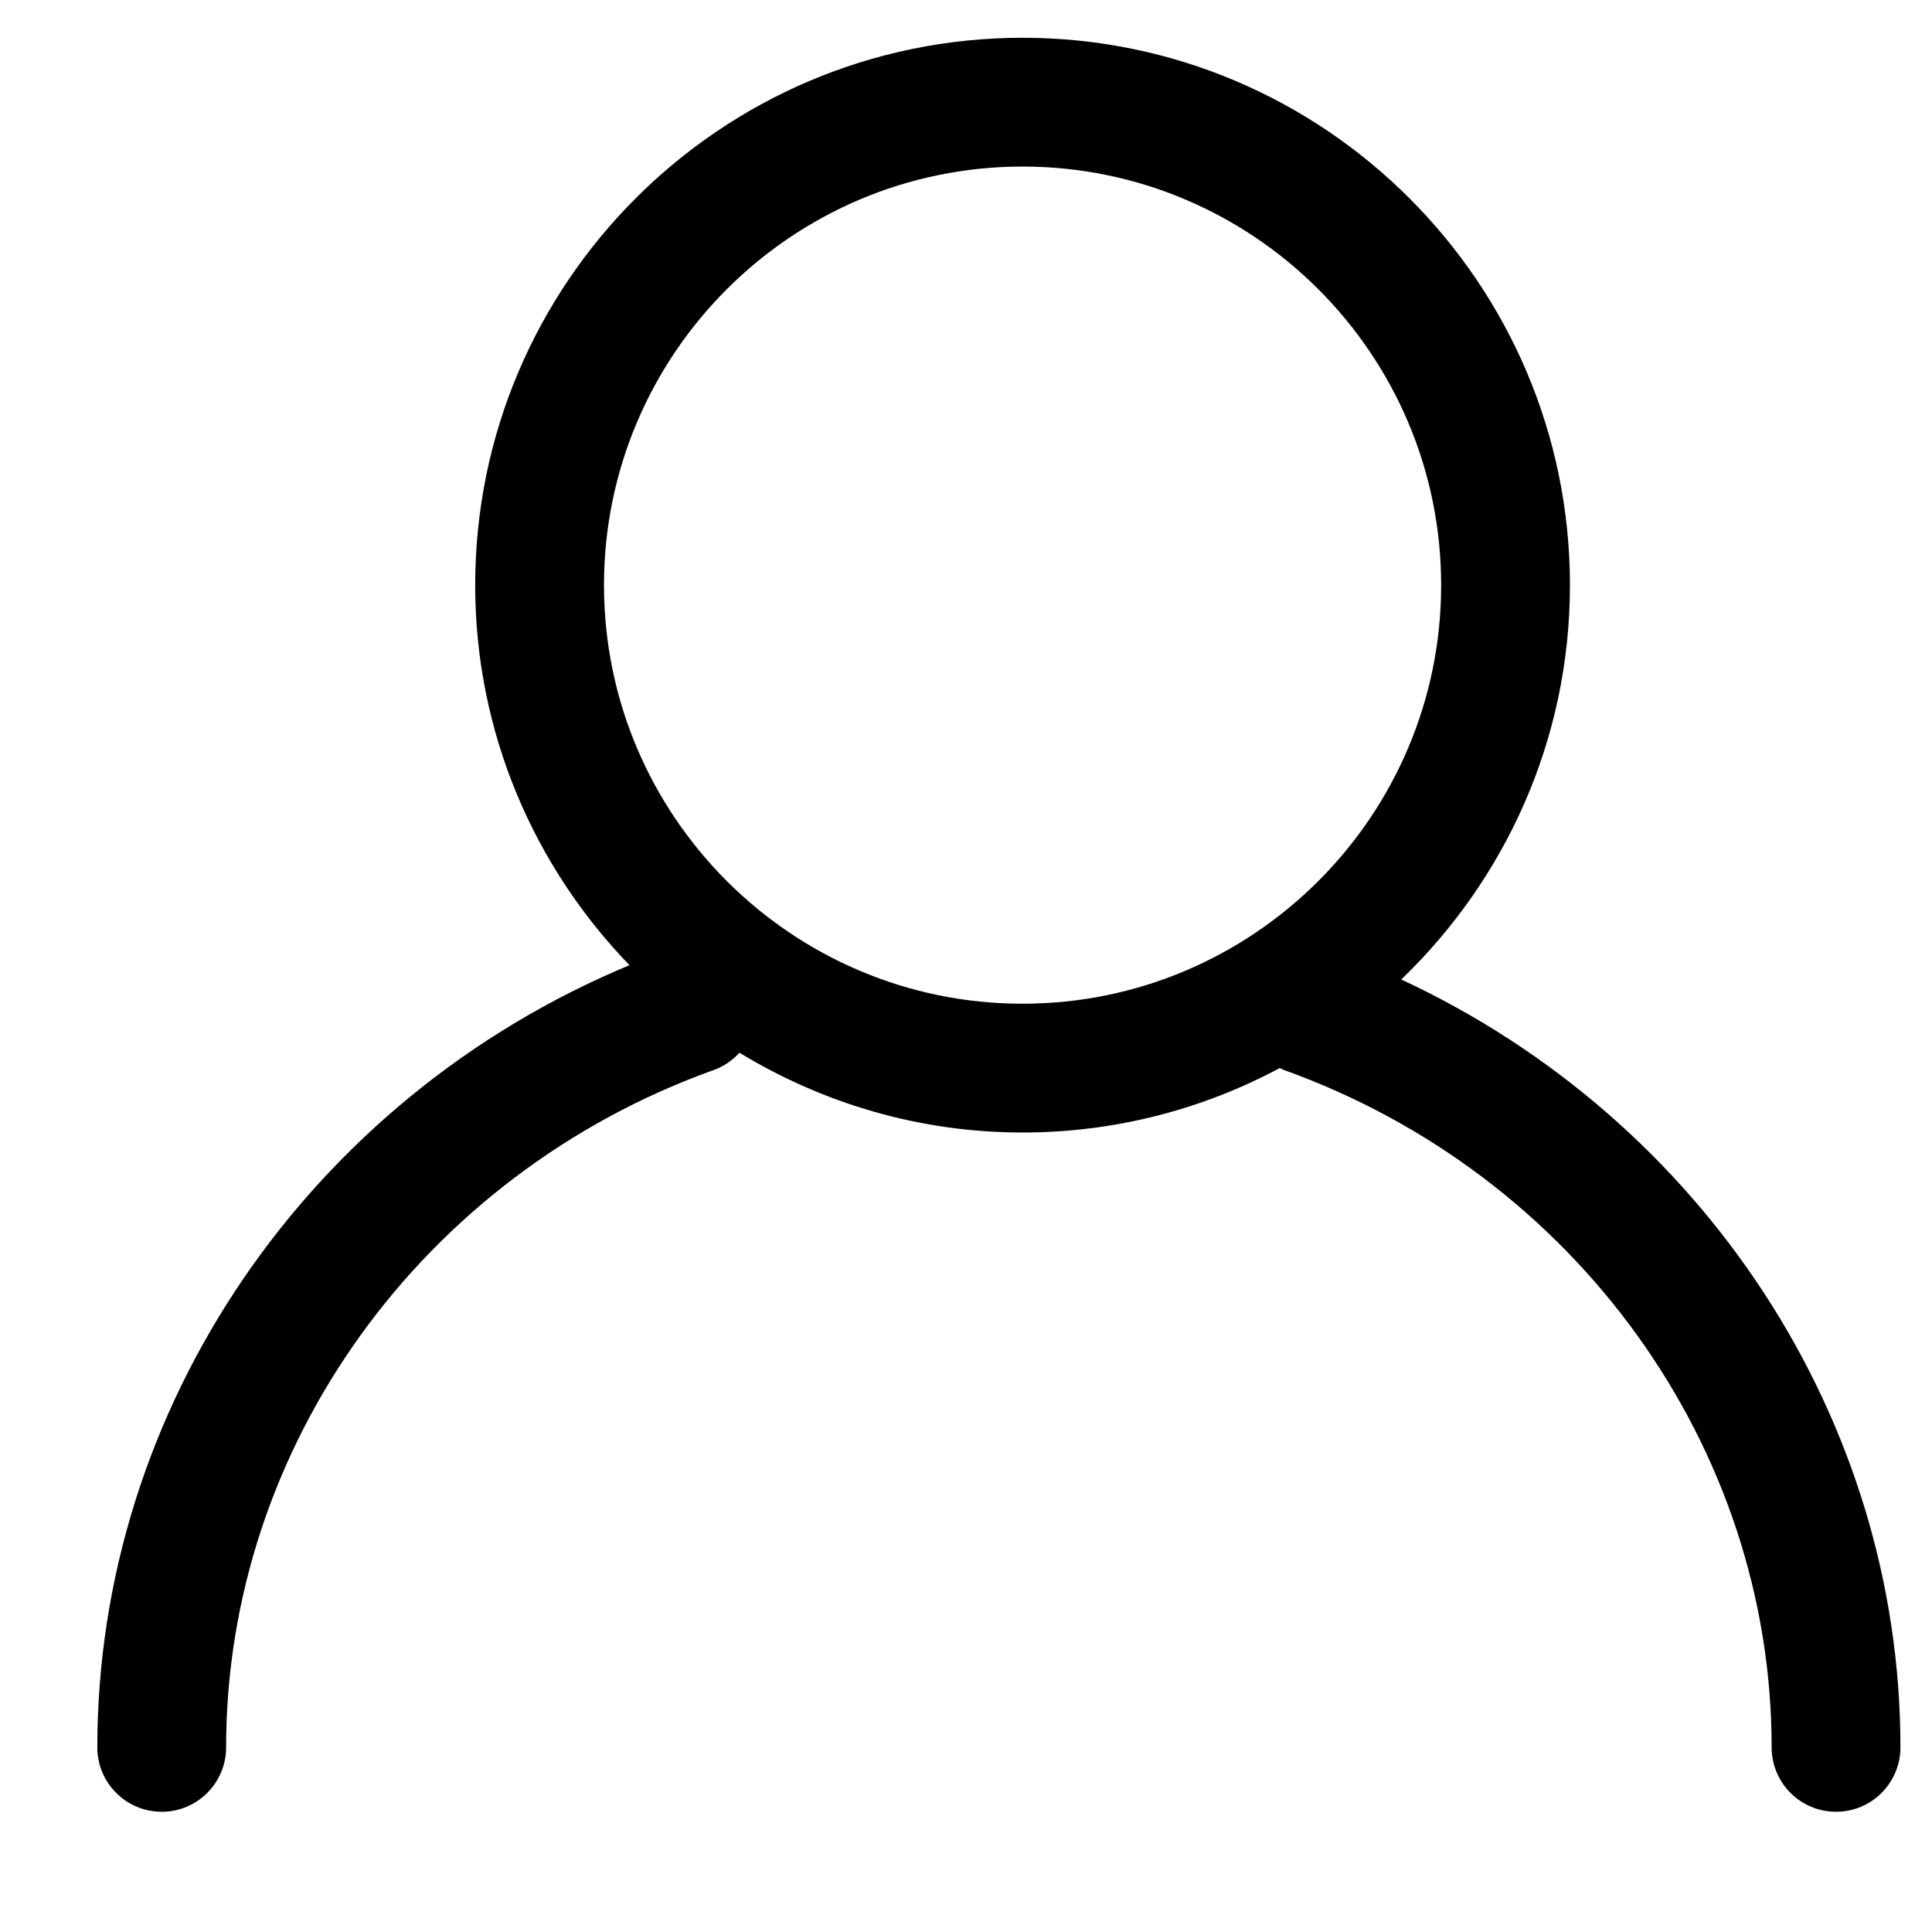 <?xml version="1.0" standalone="no"?><!DOCTYPE svg PUBLIC "-//W3C//DTD SVG 1.1//EN" "http://www.w3.org/Graphics/SVG/1.1/DTD/svg11.dtd"><svg t="1616057618163" class="icon" viewBox="0 0 1024 1024" version="1.1" xmlns="http://www.w3.org/2000/svg" p-id="4301" xmlns:xlink="http://www.w3.org/1999/xlink" width="200" height="200"><defs><style type="text/css"></style></defs><path d="M742.686 519.139c54.991-52.826 89.416-126.906 89.416-209.002 0-159.976-130.144-290.12-290.12-290.12s-290.12 130.144-290.12 290.12c0 78.23 31.262 149.195 81.775 201.428C164.091 582.143 51.583 745.774 51.583 926.148c0 18.841 15.274 34.131 34.131 34.131 18.841 0 34.131-15.291 34.131-34.131 0-159.309 103.914-303.619 258.616-359.082 5.377-1.929 9.85-5.167 13.468-9.099 43.849 26.651 95.097 42.289 150.054 42.289 49.266 0 95.656-12.422 136.334-34.177 0.707 0.308 1.336 0.722 2.074 0.987C835.076 622.53 939.007 766.84 939.007 926.148c0 18.841 15.274 34.131 34.131 34.131 18.841 0 34.131-15.291 34.131-34.131C1007.27 752.026 902.466 593.44 742.686 519.139zM320.127 310.136c0-122.327 99.521-221.856 221.856-221.856s221.856 99.529 221.856 221.856-99.521 221.856-221.856 221.856S320.127 432.465 320.127 310.136z" p-id="4302"></path></svg>